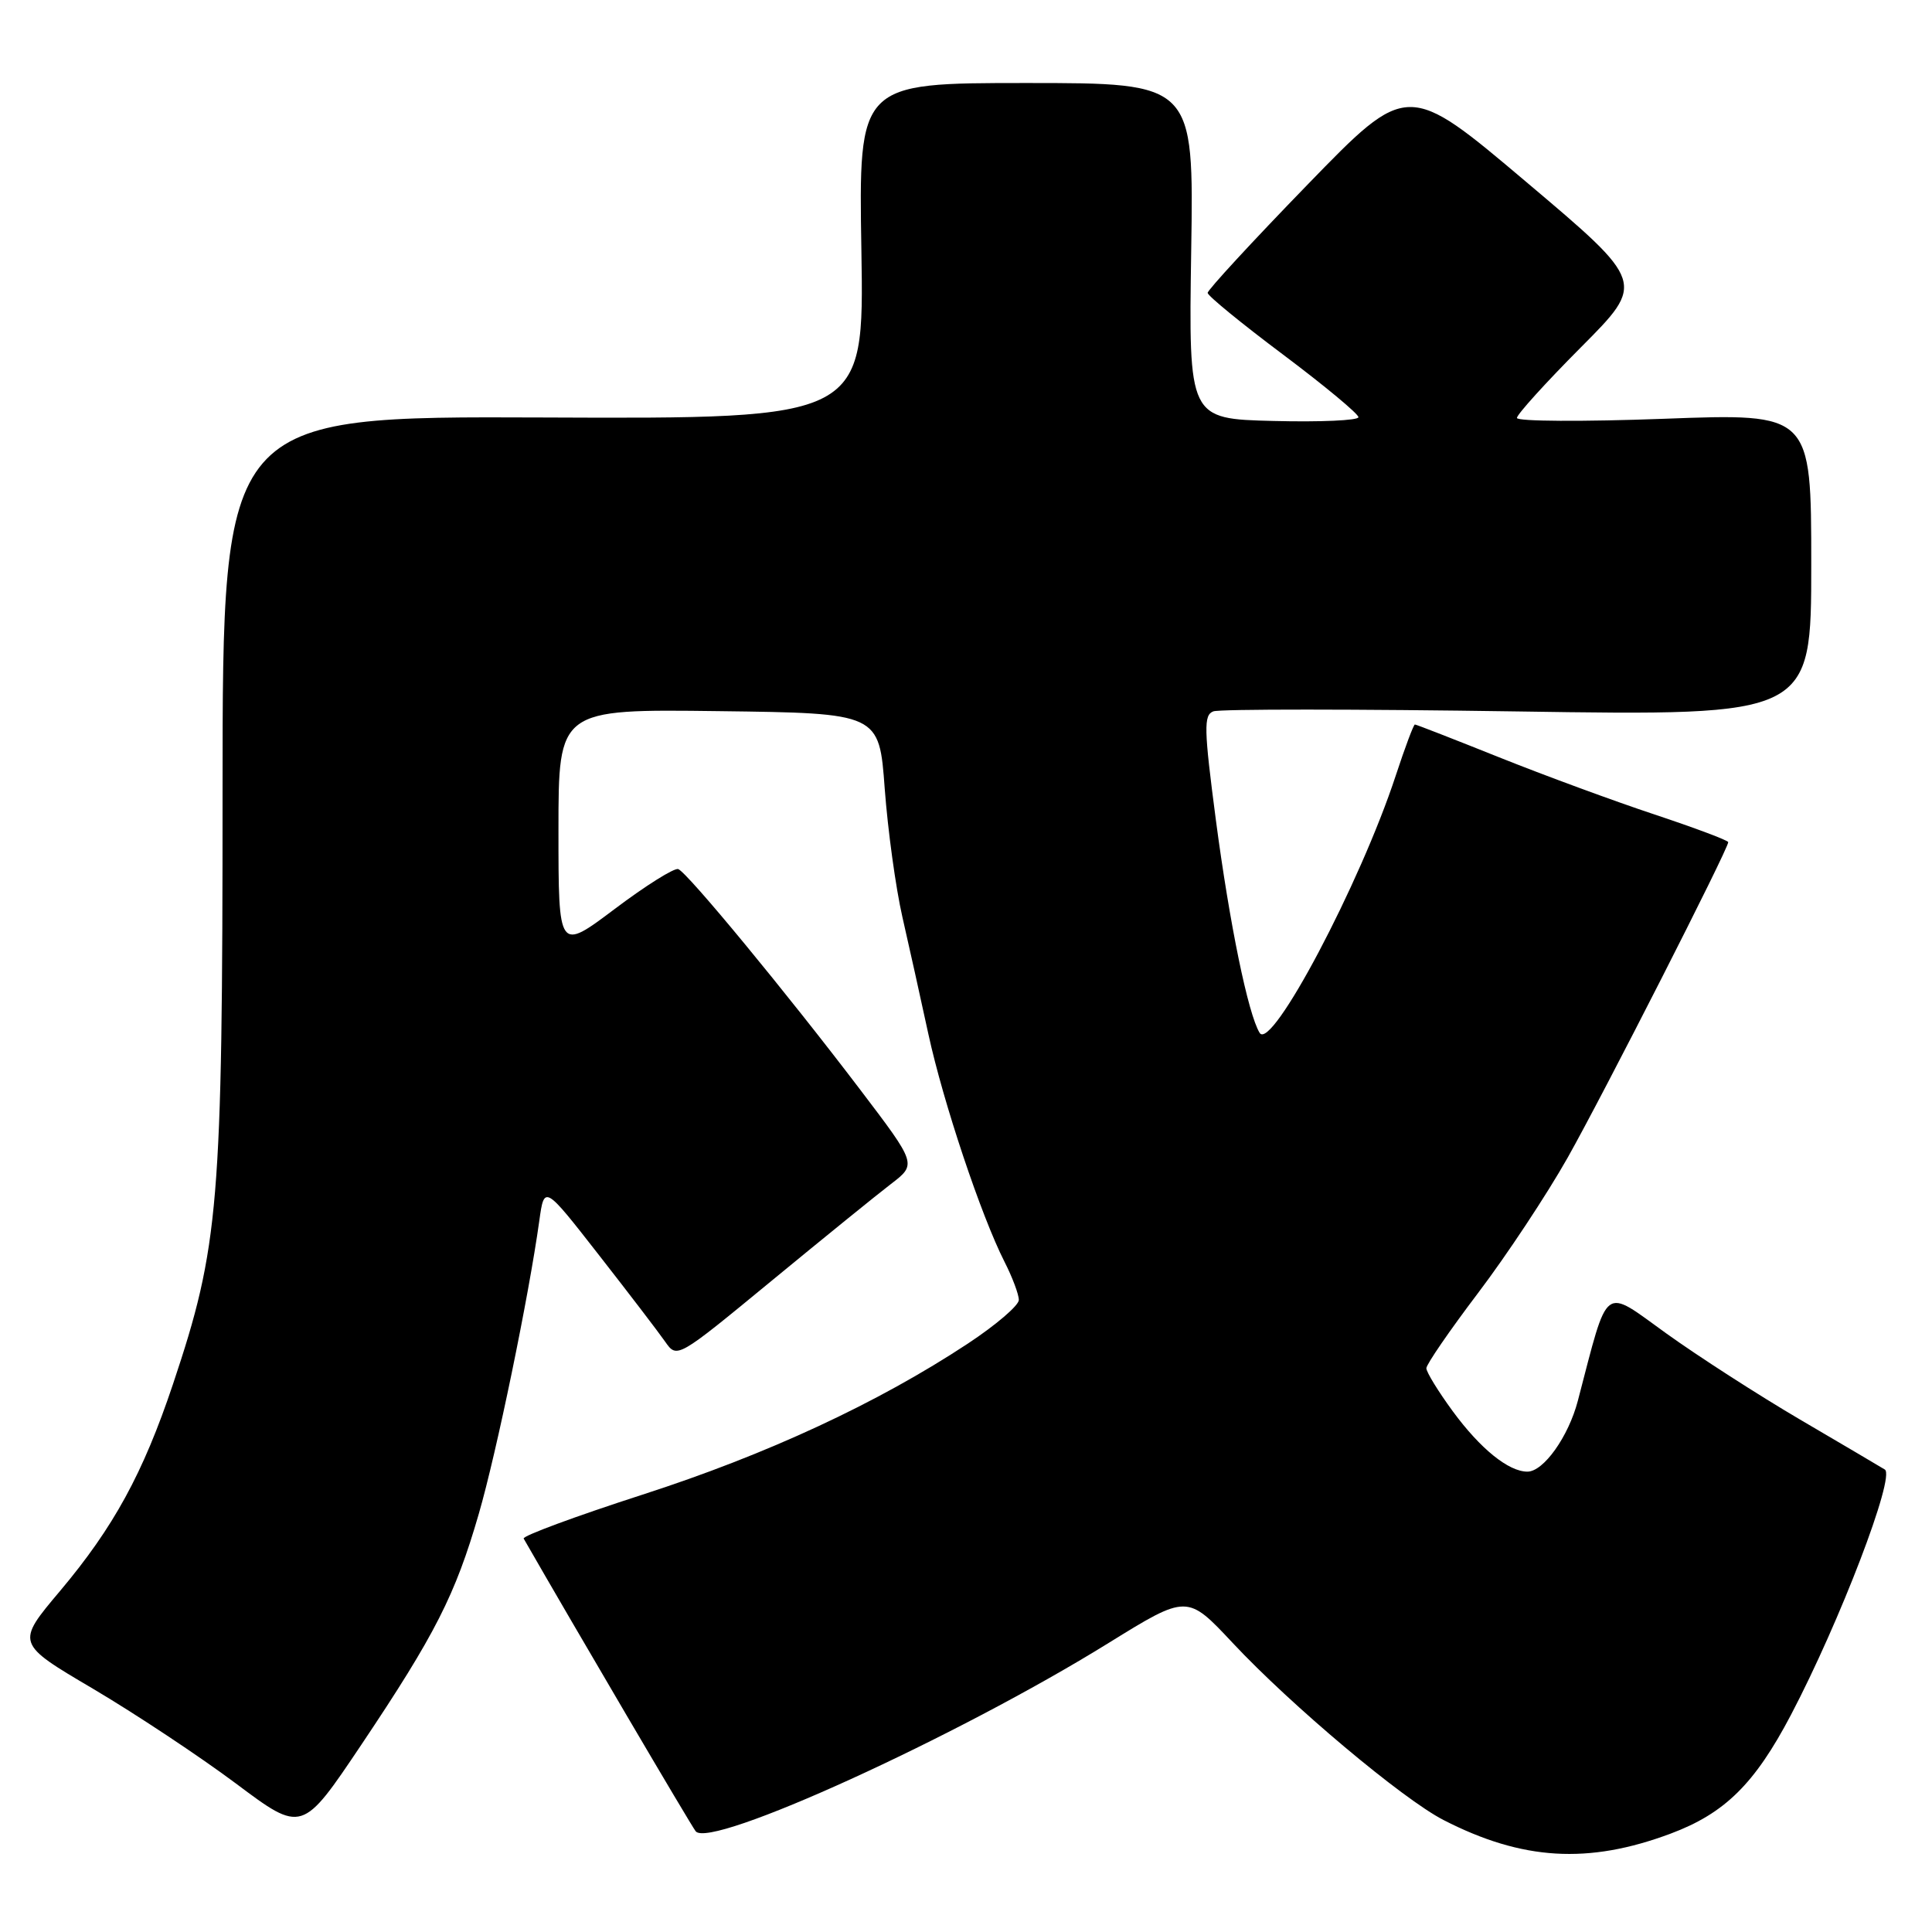 <?xml version="1.0" encoding="UTF-8" standalone="no"?>
<!DOCTYPE svg PUBLIC "-//W3C//DTD SVG 1.1//EN" "http://www.w3.org/Graphics/SVG/1.1/DTD/svg11.dtd" >
<svg xmlns="http://www.w3.org/2000/svg" xmlns:xlink="http://www.w3.org/1999/xlink" version="1.1" viewBox="0 0 256 256">
 <g >
 <path fill="currentColor"
d=" M 221.38 242.96 C 228.54 240.28 232.51 236.37 237.30 227.25 C 243.79 214.89 251.17 195.61 249.75 194.72 C 249.06 194.30 244.00 191.31 238.50 188.09 C 233.00 184.86 225.03 179.73 220.80 176.69 C 212.28 170.57 213.20 169.86 209.07 185.62 C 207.83 190.36 204.53 195.00 202.39 195.00 C 199.89 195.00 196.15 191.97 192.50 187.00 C 190.58 184.38 189.00 181.81 189.00 181.30 C 189.00 180.79 192.08 176.31 195.85 171.33 C 199.62 166.36 204.96 158.29 207.72 153.40 C 212.49 144.94 229.00 112.50 229.00 111.59 C 229.00 111.36 224.61 109.71 219.25 107.93 C 213.89 106.15 204.62 102.74 198.65 100.35 C 192.68 97.96 187.66 96.00 187.48 96.00 C 187.31 96.00 186.17 99.04 184.95 102.75 C 180.23 117.12 168.46 139.37 166.91 136.86 C 165.38 134.38 162.93 122.44 161.11 108.66 C 159.52 96.54 159.48 94.75 160.77 94.26 C 161.59 93.94 179.75 93.95 201.13 94.27 C 240.00 94.86 240.00 94.86 240.00 74.81 C 240.00 54.76 240.00 54.76 220.50 55.49 C 209.78 55.89 201.00 55.84 201.00 55.38 C 201.00 54.92 204.83 50.69 209.51 45.99 C 218.02 37.44 218.02 37.44 202.26 24.13 C 186.50 10.81 186.50 10.81 173.25 24.47 C 165.96 31.98 160.01 38.43 160.02 38.81 C 160.02 39.19 164.52 42.87 170.02 46.99 C 175.51 51.11 180.00 54.84 180.00 55.28 C 180.00 55.71 174.94 55.94 168.75 55.78 C 157.50 55.50 157.50 55.50 157.84 33.25 C 158.19 11.00 158.19 11.00 135.98 11.00 C 113.77 11.00 113.77 11.00 114.14 33.25 C 114.50 55.50 114.50 55.50 72.00 55.32 C 29.50 55.15 29.50 55.15 29.49 104.82 C 29.49 159.74 29.03 165.15 22.92 183.41 C 18.96 195.23 15.05 202.38 7.95 210.82 C 2.11 217.75 2.11 217.75 12.31 223.76 C 17.91 227.07 26.45 232.73 31.27 236.33 C 40.03 242.89 40.03 242.89 47.89 231.17 C 57.68 216.56 60.33 211.34 63.44 200.60 C 65.80 192.47 70.05 171.88 71.46 161.76 C 72.12 157.02 72.12 157.02 79.33 166.26 C 83.30 171.34 87.26 176.52 88.13 177.77 C 89.71 180.03 89.71 180.03 102.17 169.77 C 109.03 164.12 116.18 158.32 118.06 156.88 C 121.48 154.26 121.48 154.26 113.99 144.40 C 104.18 131.49 91.07 115.59 89.87 115.16 C 89.35 114.97 85.57 117.34 81.47 120.43 C 74.00 126.05 74.00 126.05 74.00 110.00 C 74.00 93.96 74.00 93.96 95.25 94.23 C 116.50 94.50 116.50 94.50 117.23 104.50 C 117.64 110.00 118.69 117.65 119.57 121.50 C 120.45 125.35 122.00 132.32 123.01 137.00 C 124.98 146.07 130.01 161.11 133.11 167.21 C 134.15 169.25 135.00 171.52 135.00 172.25 C 135.00 172.98 131.96 175.58 128.25 178.03 C 116.29 185.92 101.62 192.73 85.13 198.05 C 76.28 200.91 69.19 203.53 69.39 203.87 C 76.03 215.45 91.52 241.81 92.18 242.65 C 94.08 245.07 126.82 230.15 146.90 217.70 C 157.31 211.26 157.31 211.26 163.34 217.70 C 171.07 225.96 185.83 238.36 191.27 241.16 C 201.71 246.52 210.45 247.05 221.38 242.96 Z "/>
</g>
</svg>